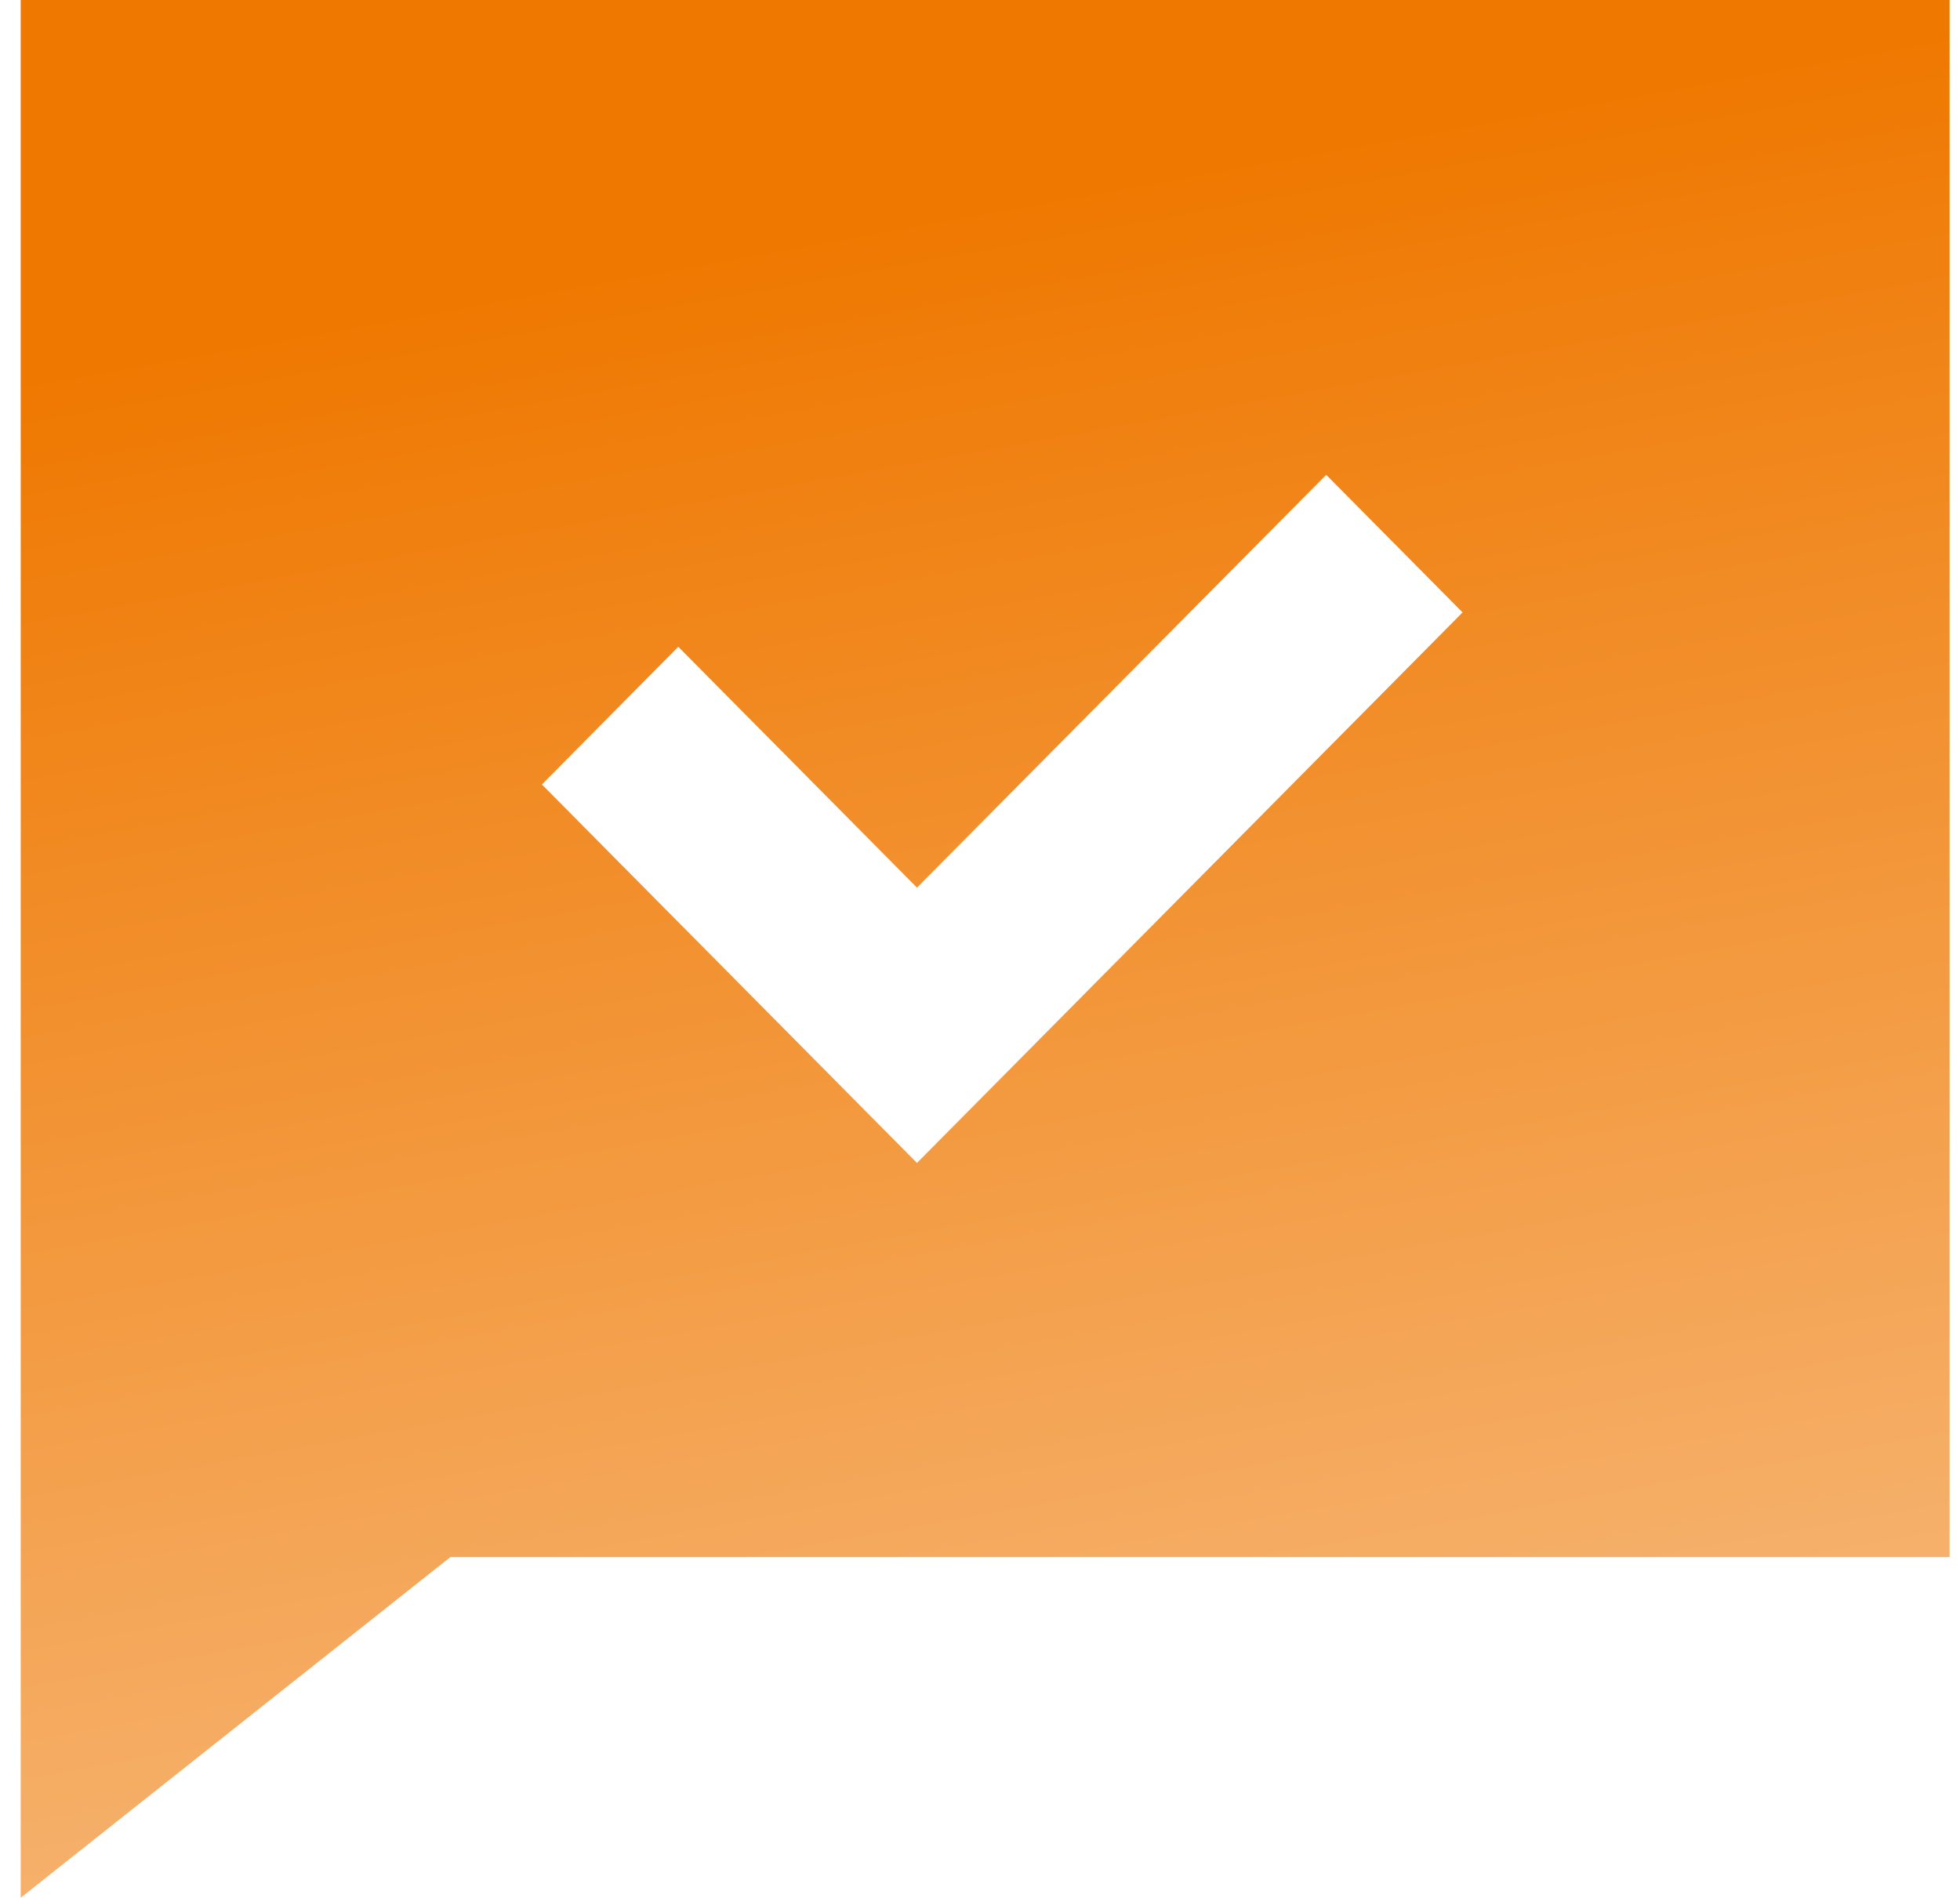 <svg width="63" height="61" viewBox="0 0 63 61" fill="none" xmlns="http://www.w3.org/2000/svg">
<path d="M14.476 50.051L0.666 61V0H62.666V50.051H14.476ZM29.474 28.532L21.802 20.79L17.418 25.216L29.474 37.382L47.011 19.686L42.628 15.262L29.474 28.532Z" fill="url(#paint0_linear_785_12613)"/>
<defs>
<linearGradient id="paint0_linear_785_12613" x1="52.016" y1="2.773" x2="60.994" y2="52.514" gradientUnits="userSpaceOnUse">
<stop stop-color="#EF7800"/>
<stop offset="1" stop-color="#F6B370"/>
</linearGradient>
</defs>
</svg>
